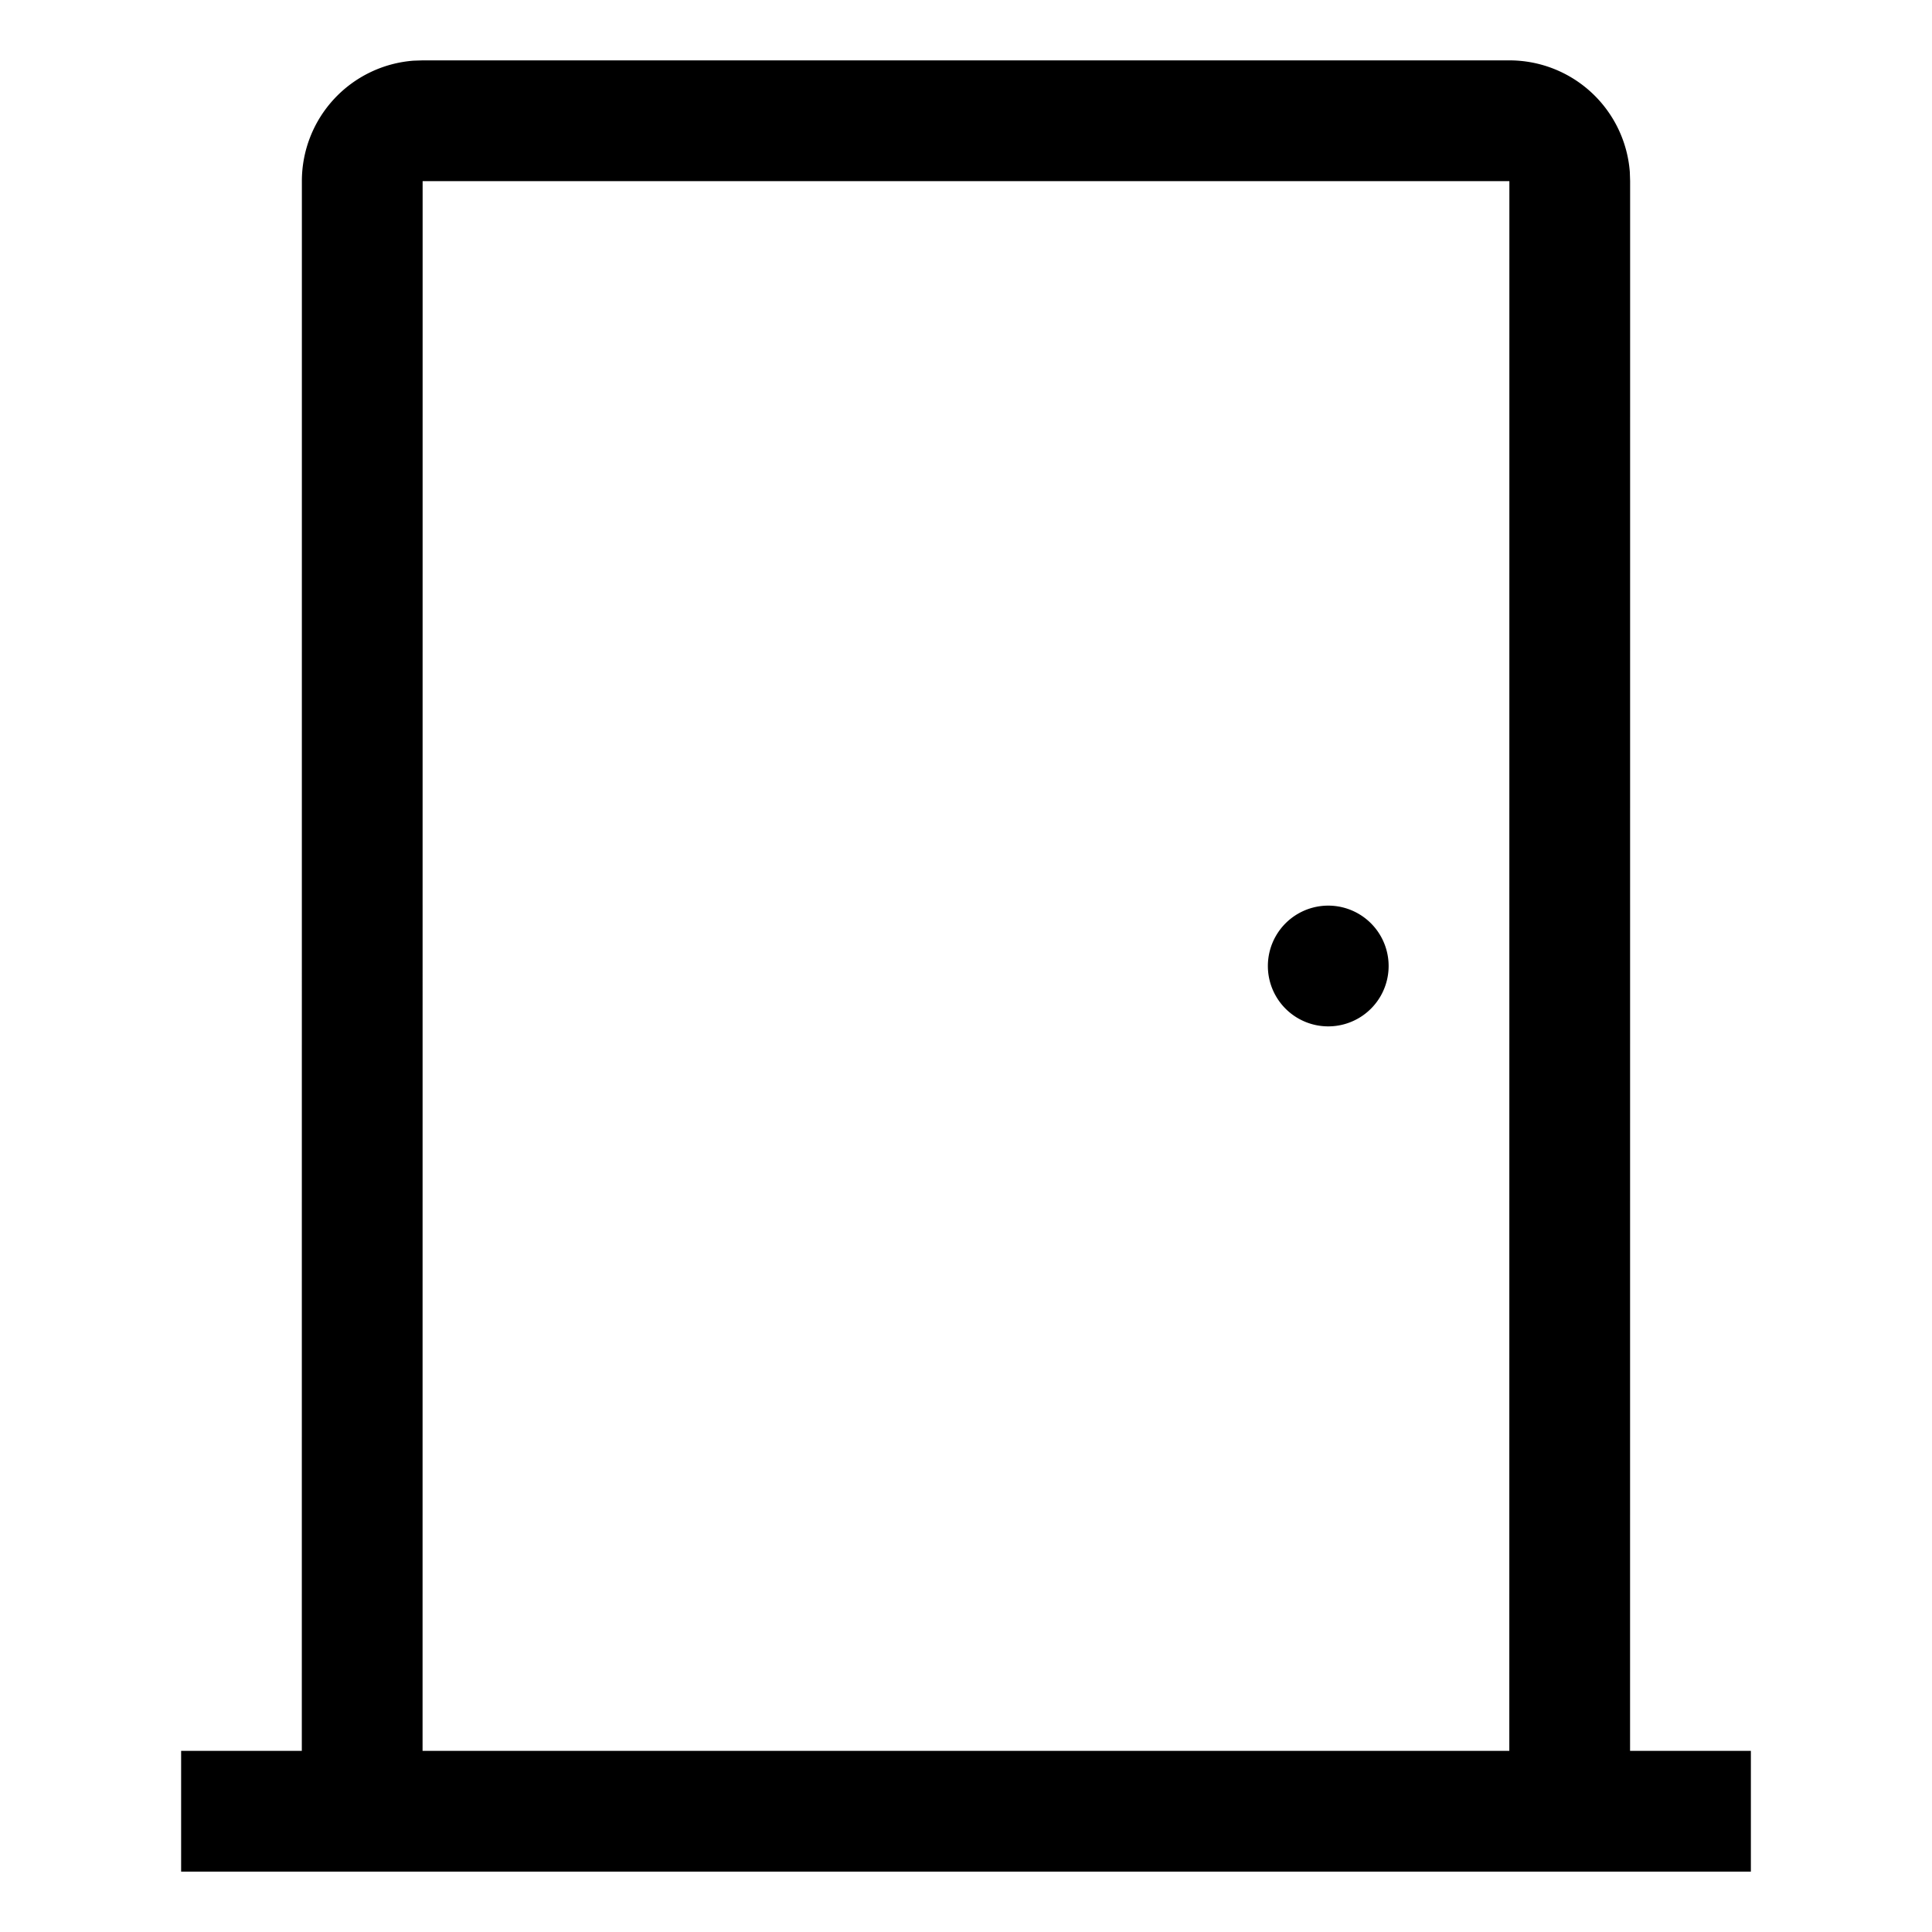 <svg viewBox="0 0 32 32"
    xmlns="http://www.w3.org/2000/svg" aria-hidden="true" role="presentation" focusable="false" style="display: block; height: 24px; width: 24px; fill: currentcolor;">
    <path d="M25 1a2 2 0 0 1 1.995 1.85L27 3l-.001 26H29v2H3v-2h1.999L5 3a2 2 0 0 1 1.85-1.995L7 1zm0 2H7l-.001 26h18zm-3 12a1 1 0 1 1 0 2 1 1 0 0 1 0-2z"></path>
</svg>
